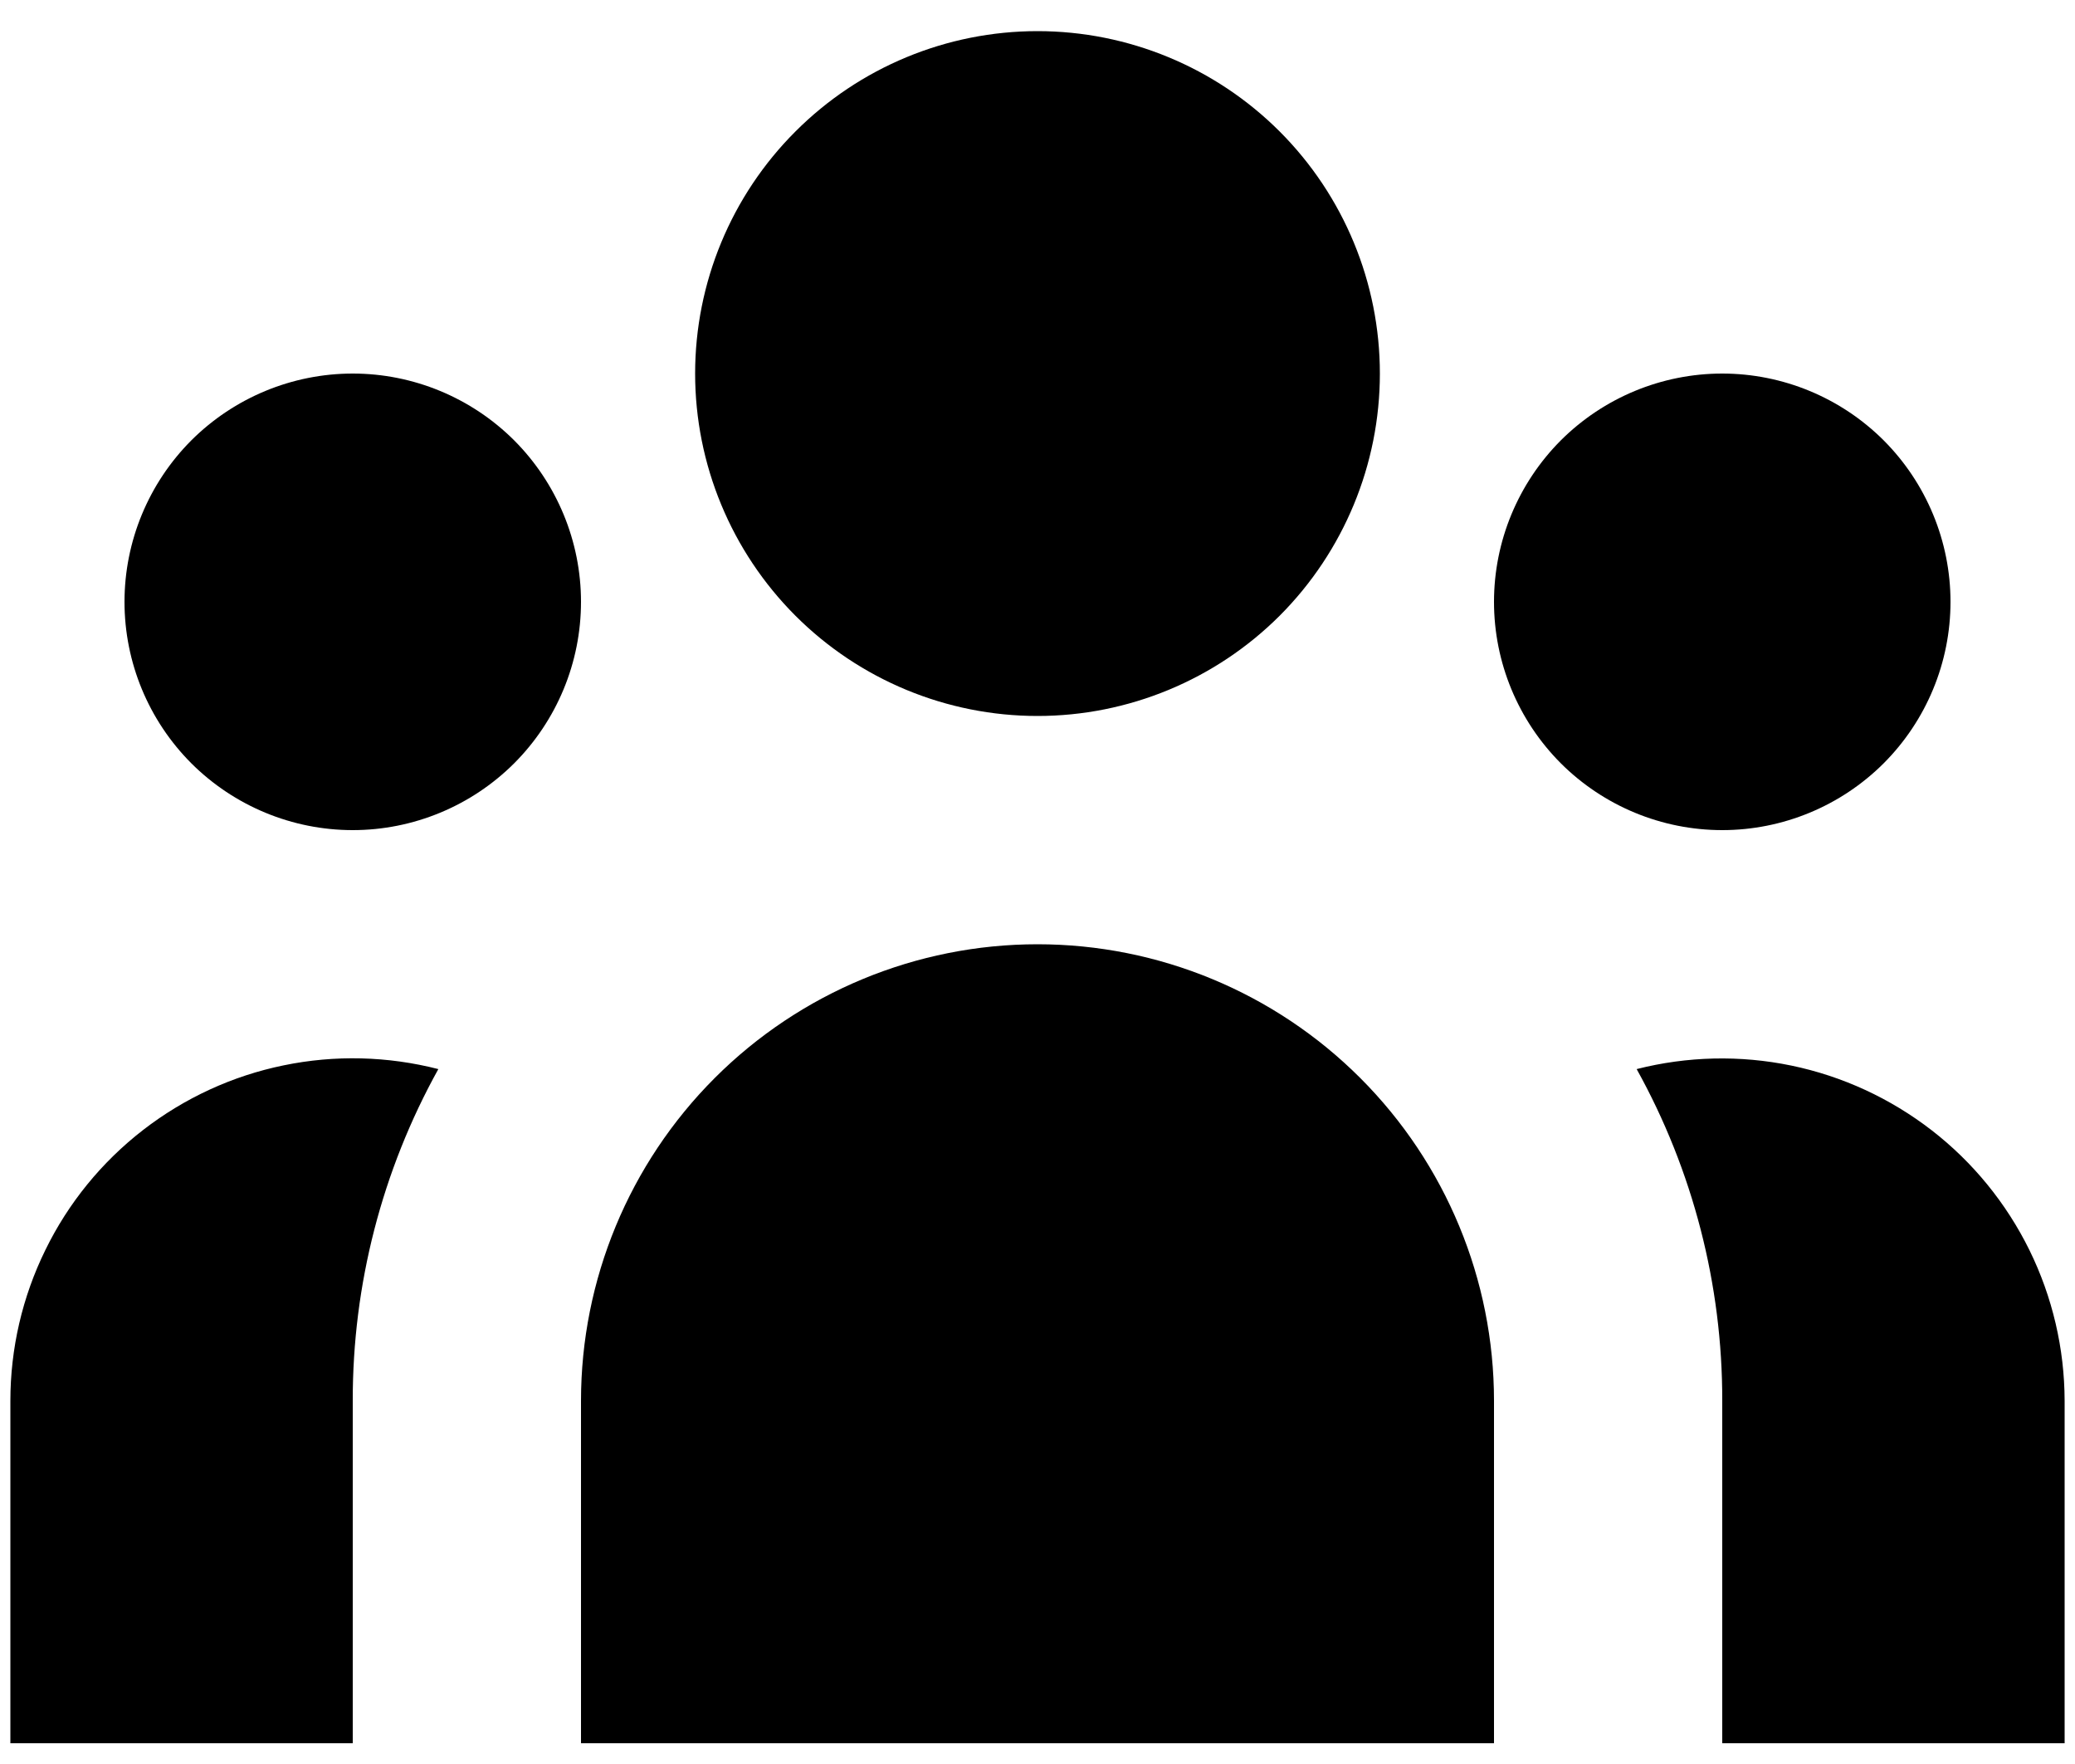 <svg width="20" height="17" viewBox="0 0 20 17" fill="currentColor" xmlns="http://www.w3.org/2000/svg">
<path d="M13.3 3.6C13.3 4.475 12.952 5.315 12.334 5.934C11.715 6.552 10.875 6.9 10 6.9C9.125 6.9 8.285 6.552 7.667 5.934C7.048 5.315 6.7 4.475 6.7 3.6C6.7 2.725 7.048 1.885 7.667 1.267C8.285 0.648 9.125 0.3 10 0.3C10.875 0.3 11.715 0.648 12.334 1.267C12.952 1.885 13.3 2.725 13.3 3.6ZM18.8 5.8C18.8 6.384 18.568 6.943 18.156 7.356C17.743 7.768 17.183 8 16.6 8C16.017 8 15.457 7.768 15.044 7.356C14.632 6.943 14.4 6.384 14.4 5.8C14.4 5.217 14.632 4.657 15.044 4.244C15.457 3.832 16.017 3.6 16.6 3.6C17.183 3.6 17.743 3.832 18.156 4.244C18.568 4.657 18.8 5.217 18.8 5.8ZM14.4 13.5C14.4 12.333 13.936 11.214 13.111 10.389C12.286 9.564 11.167 9.1 10 9.1C8.833 9.1 7.714 9.564 6.889 10.389C6.064 11.214 5.6 12.333 5.6 13.5V16.8H14.4V13.5ZM5.6 5.8C5.6 6.384 5.368 6.943 4.956 7.356C4.543 7.768 3.983 8 3.4 8C2.817 8 2.257 7.768 1.844 7.356C1.432 6.943 1.2 6.384 1.2 5.8C1.2 5.217 1.432 4.657 1.844 4.244C2.257 3.832 2.817 3.6 3.4 3.6C3.983 3.6 4.543 3.832 4.956 4.244C5.368 4.657 5.6 5.217 5.6 5.8ZM16.6 16.8V13.5C16.602 12.382 16.318 11.281 15.775 10.303C16.263 10.179 16.772 10.167 17.265 10.269C17.758 10.371 18.221 10.585 18.619 10.893C19.017 11.201 19.339 11.597 19.561 12.048C19.783 12.5 19.899 12.997 19.9 13.5V16.8H16.6ZM4.225 10.303C3.682 11.281 3.398 12.382 3.4 13.5V16.8H0.1V13.5C0.1 12.996 0.215 12.499 0.437 12.047C0.658 11.594 0.98 11.199 1.379 10.89C1.777 10.582 2.24 10.368 2.734 10.267C3.227 10.165 3.737 10.178 4.225 10.303Z"/>
</svg>
